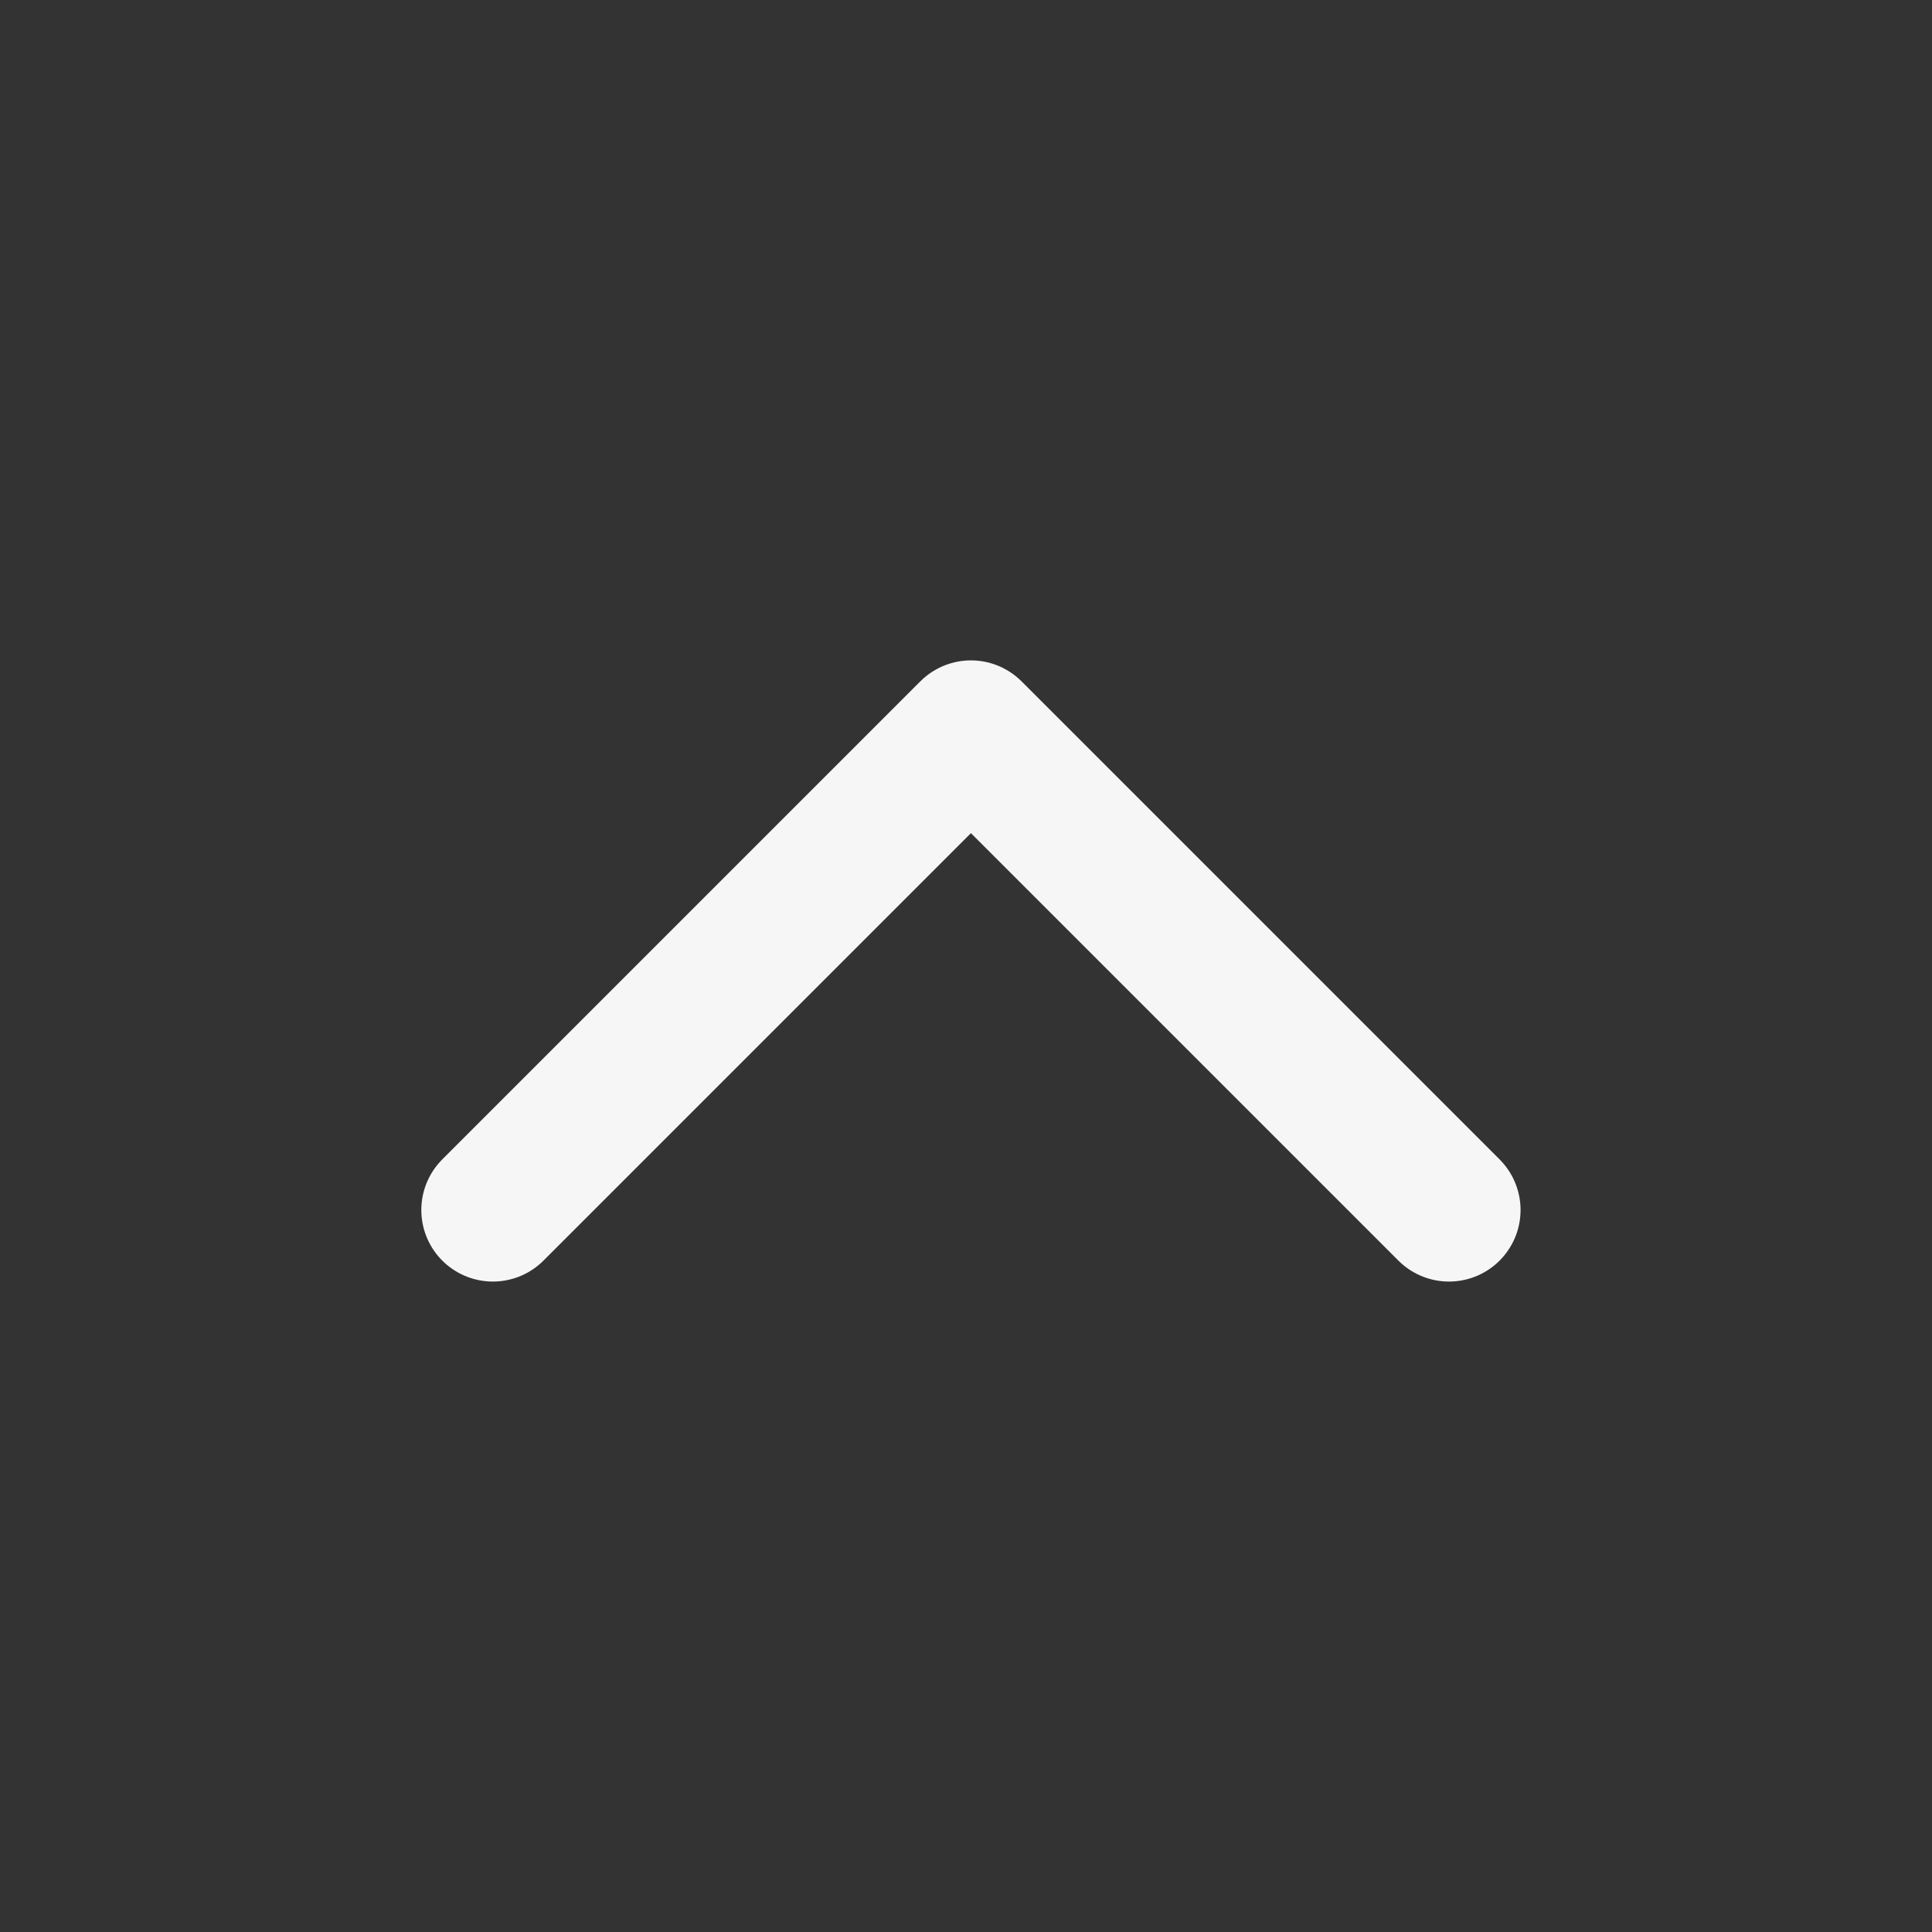 <svg width="27" height="27" viewBox="0 0 27 27" fill="none" xmlns="http://www.w3.org/2000/svg">
<rect x="0" y="0" width="27" height="27" fill="#333333" stroke="none"/>
<path d="M20.25 16.91L13.569 10.229L6.888 16.91" stroke="#F6F6F6" stroke-width="2" stroke-linecap="round" stroke-linejoin="round"/>
</svg>
